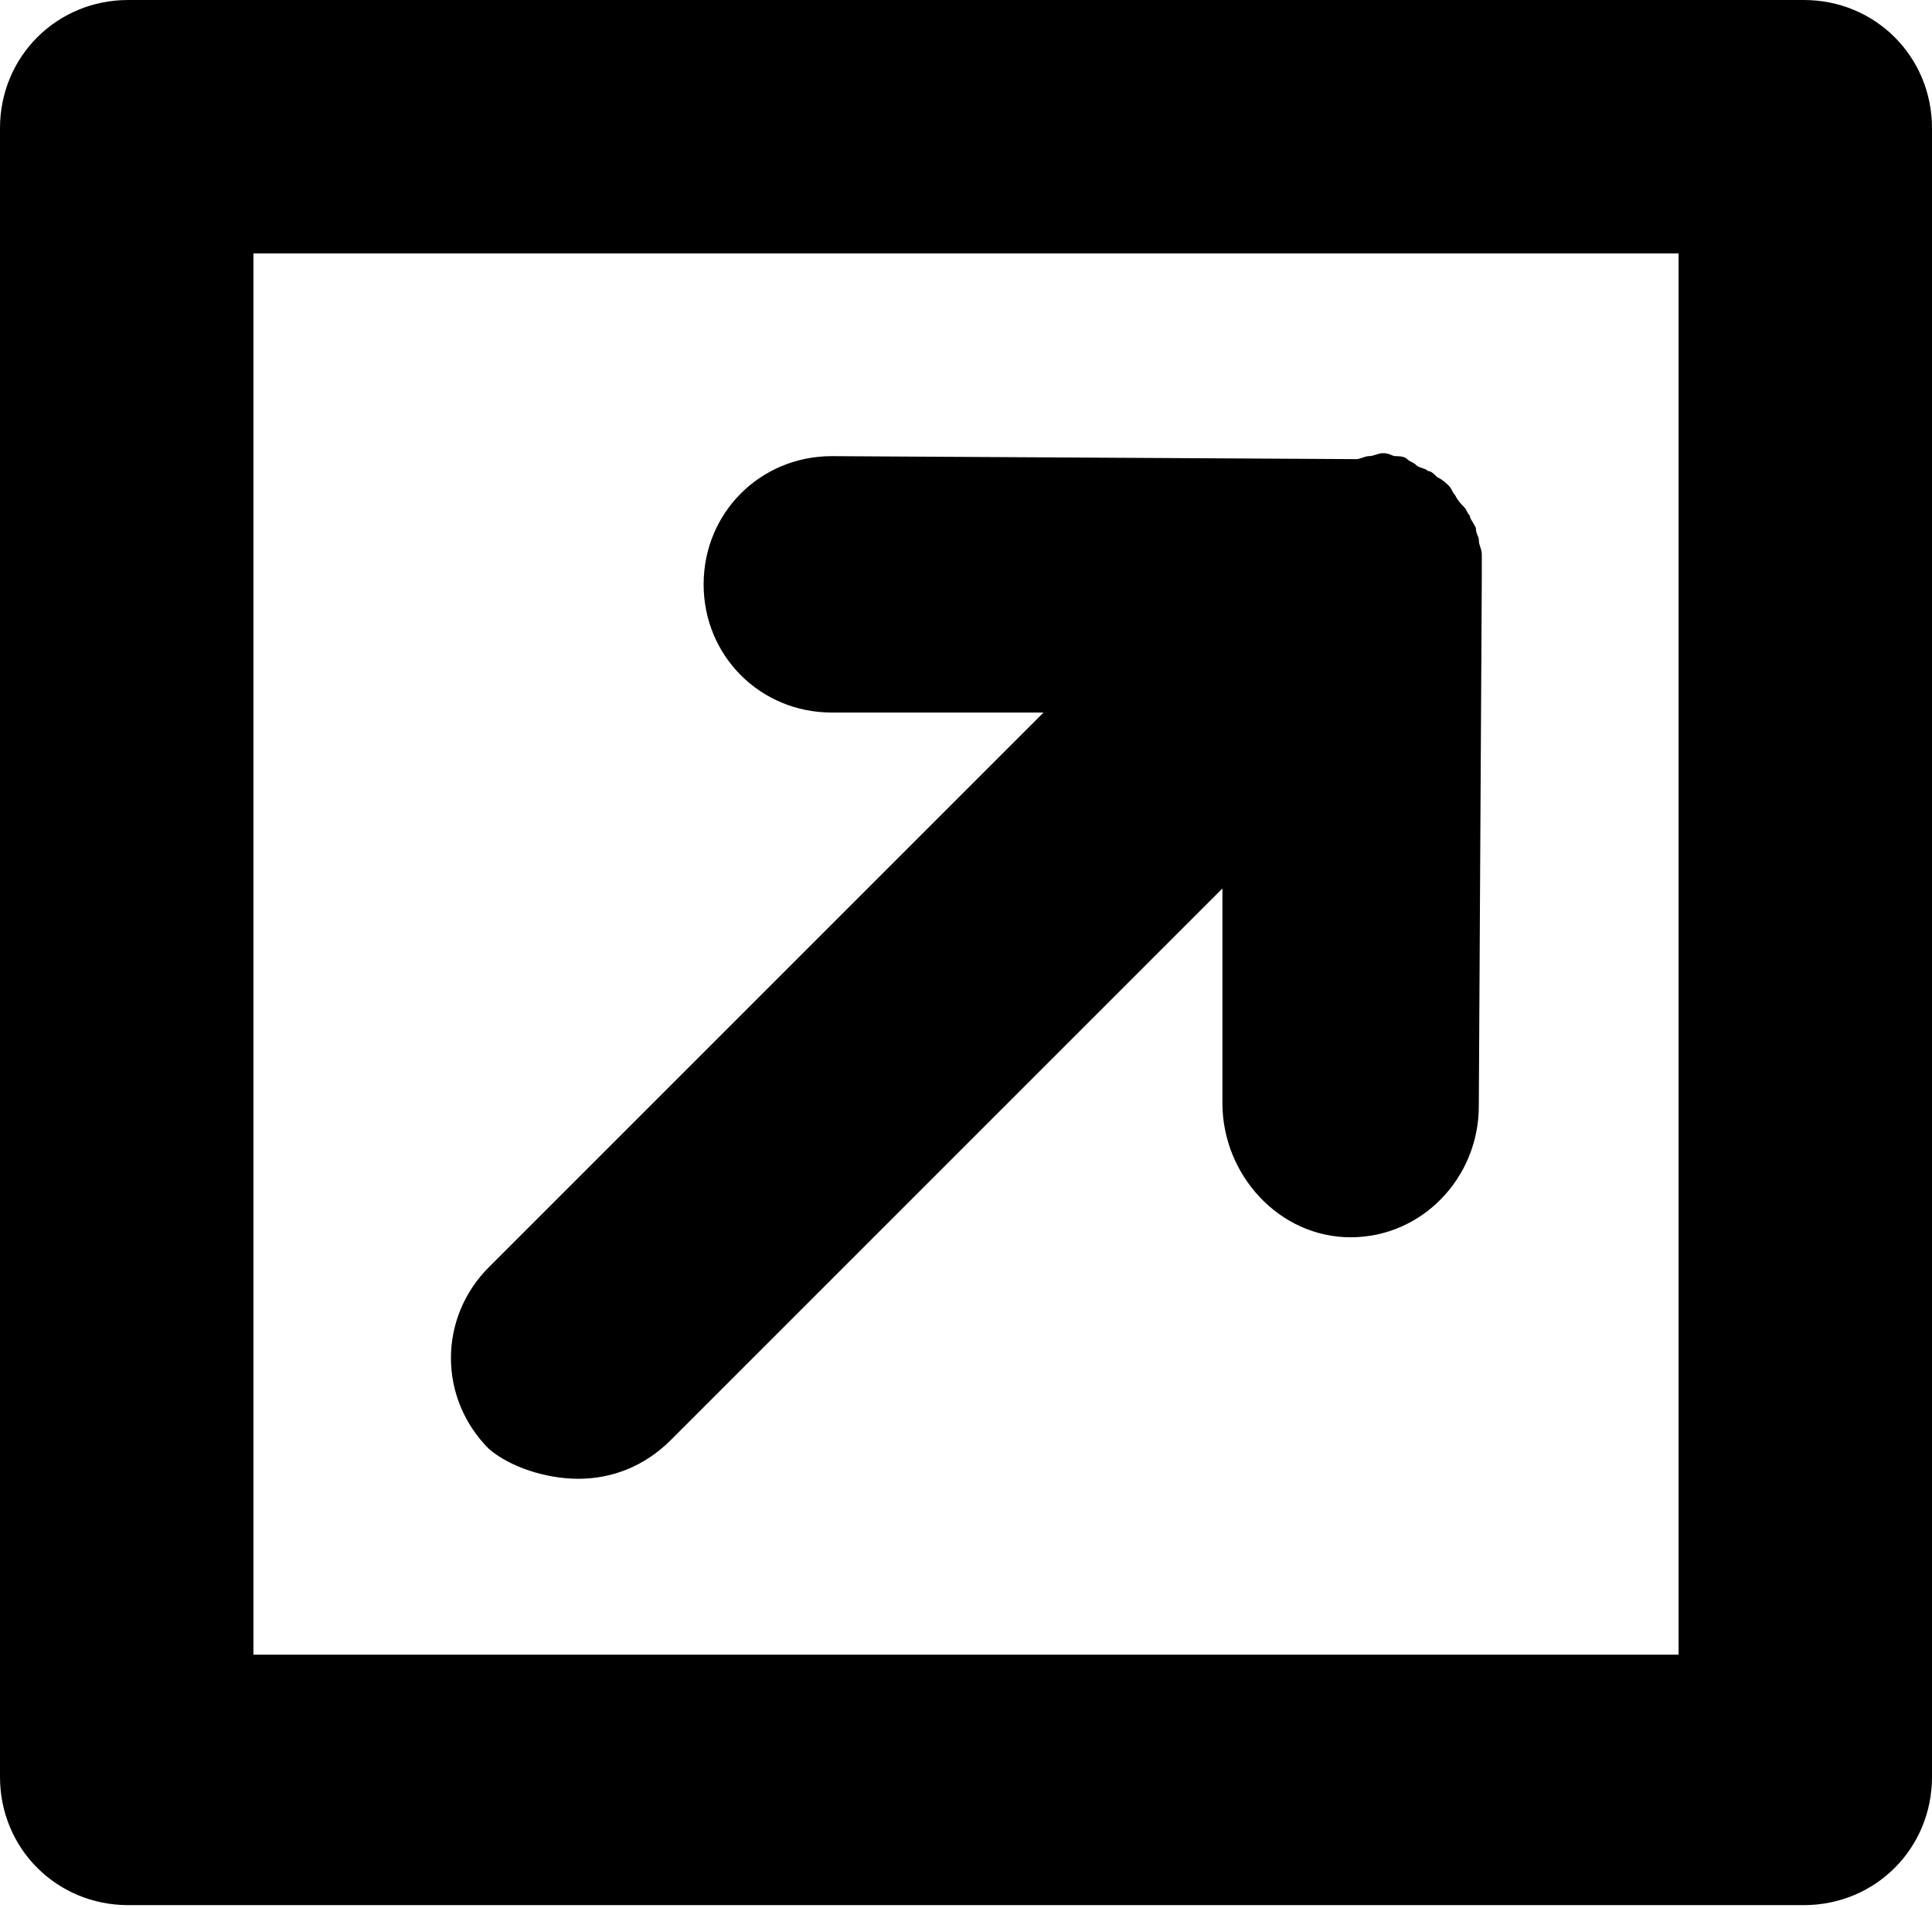 <?xml version="1.0" encoding="utf-8"?>
<!-- Generator: Adobe Illustrator 19.1.0, SVG Export Plug-In . SVG Version: 6.00 Build 0)  -->
<svg version="1.1" id="Layer_1" xmlns="http://www.w3.org/2000/svg" xmlns:xlink="http://www.w3.org/1999/xlink" x="0px" y="0px"
	 viewBox="18 104 64.8 64" style="enable-background:new 18 104 64.8 64;" xml:space="preserve">
<g>
	<path class="arrow" d="M37.4,153.6c1.1,0,2.2-0.4,3.1-1.3L59,133.8l0,7.2c0,2.4,1.9,4.5,4.3,4.5c0,0,0,0,0,0c2.4,0,4.3-2,4.3-4.4l0.1-17.7
		c0,0,0,0,0,0c0,0,0,0,0,0c0-0.2,0-0.3,0-0.4c0-0.1,0-0.3,0-0.4c0-0.2-0.1-0.3-0.1-0.5c0-0.1-0.1-0.2-0.1-0.4
		c-0.1-0.2-0.2-0.3-0.2-0.4c-0.1-0.1-0.1-0.2-0.2-0.3c-0.1-0.1-0.2-0.2-0.3-0.4c-0.1-0.1-0.1-0.2-0.2-0.3c-0.1-0.1-0.2-0.2-0.4-0.3
		c-0.1-0.1-0.2-0.2-0.3-0.2c-0.1-0.1-0.3-0.1-0.4-0.2c-0.1-0.1-0.2-0.1-0.3-0.2c-0.1-0.1-0.3-0.1-0.4-0.1c-0.1,0-0.2-0.1-0.4-0.1
		c-0.2,0-0.3,0.1-0.5,0.1c-0.1,0-0.3,0.1-0.4,0.1c0,0,0,0,0,0c0,0,0,0,0,0l-17.6-0.1c-2.4,0-4.3,1.9-4.3,4.3c0,2.4,1.9,4.3,4.3,4.3
		c0,0,0,0,0,0l7.1,0l-18.6,18.6c-1.7,1.7-1.7,4.4,0,6.1C35.1,153.2,36.3,153.6,37.4,153.6z"/>
	<path class="square" d="M82.8,108.3c0-2.4-1.9-4.3-4.3-4.3H22.3c-2.4,0-4.3,1.9-4.3,4.3v55.3c0,2.4,1.9,4.3,4.3,4.3h56.2c2.4,0,4.3-1.9,4.3-4.3
		V108.3z M74.3,159.5H26.5v-47h47.8V159.5z"/>
</g>
</svg>

